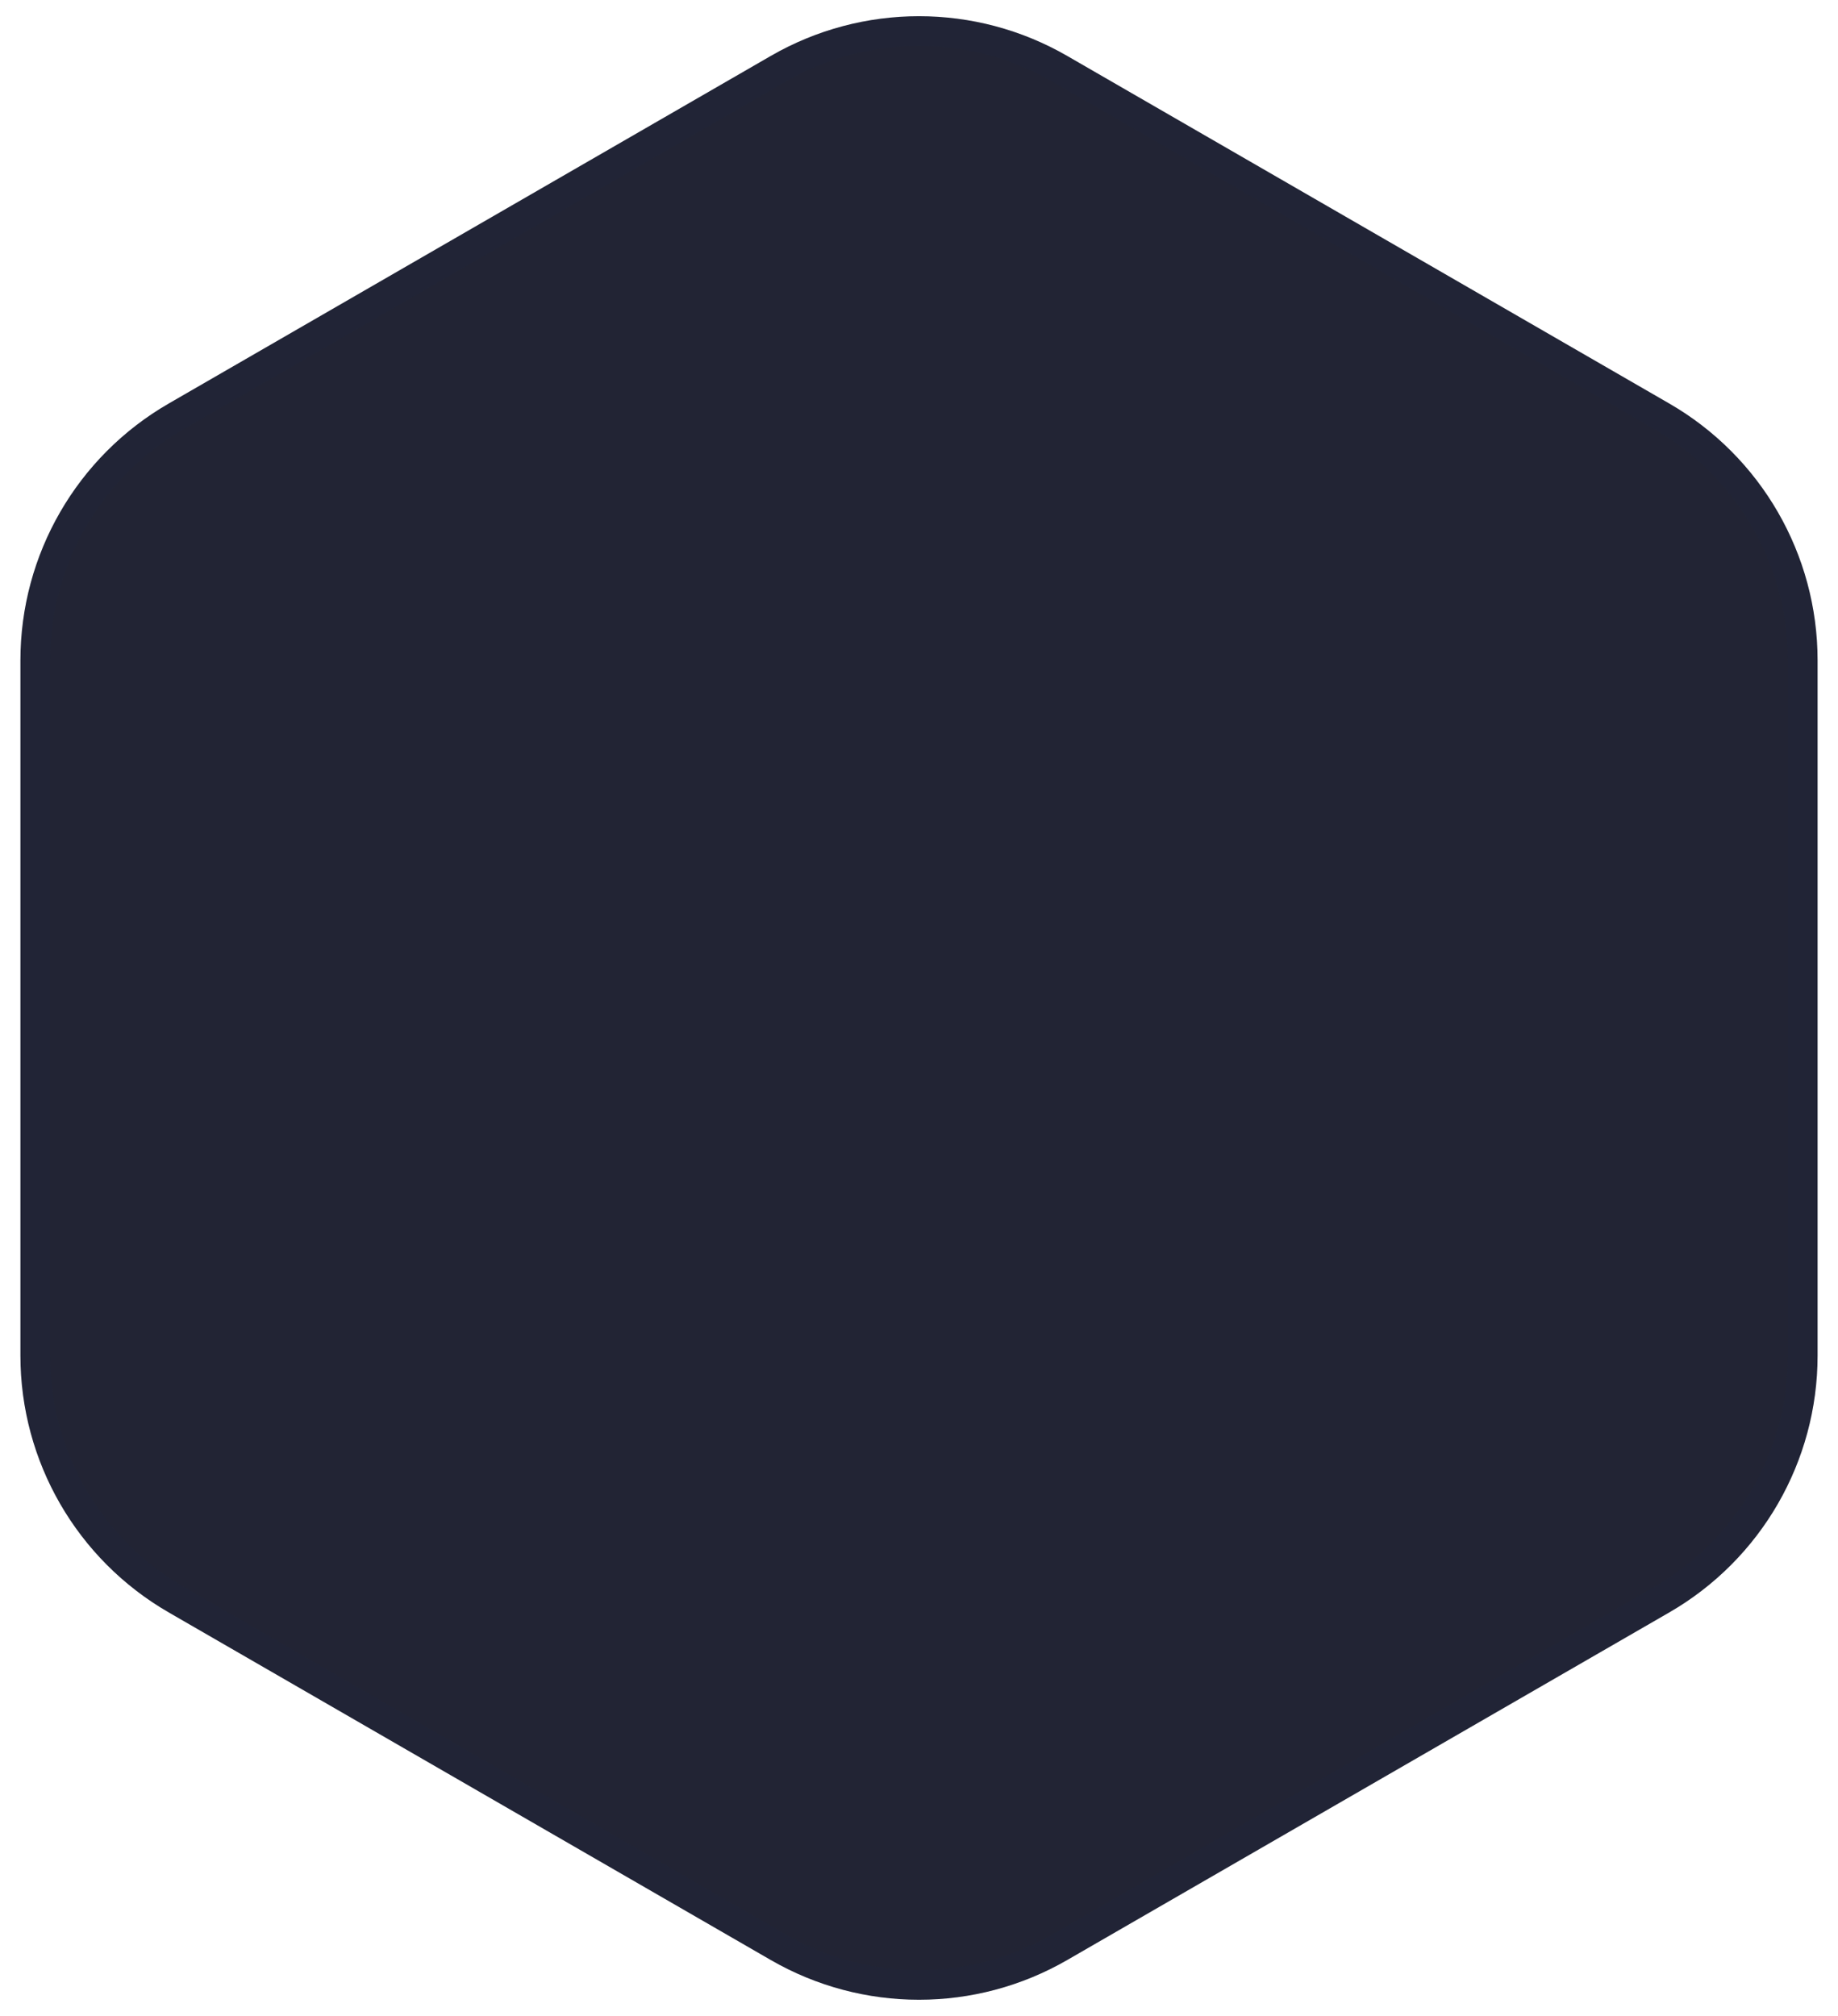 <svg width="62" height="68" viewBox="0 0 62 68" fill="none" xmlns="http://www.w3.org/2000/svg">
<path d="M26 1.887C29.094 0.1 32.906 0.1 36 1.887L56.311 13.613C59.405 15.4 61.311 18.701 61.311 22.273V45.727C61.311 49.299 59.405 52.6 56.311 54.387L36 66.113C32.906 67.9 29.094 67.9 26 66.113L5.689 54.387C2.595 52.6 0.689 49.299 0.689 45.727V22.273C0.689 18.701 2.595 15.4 5.689 13.613L26 1.887Z" fill="#222434"/>
<path d="M26.25 2.32C29.189 0.623 32.811 0.623 35.75 2.32L56.061 14.046C59 15.743 60.811 18.88 60.811 22.273V45.727C60.811 49.12 59 52.257 56.061 53.954L35.75 65.68C32.811 67.377 29.189 67.377 26.25 65.68L5.939 53.954C3 52.257 1.189 49.12 1.189 45.727V22.273C1.189 18.88 3 15.743 5.939 14.046L26.25 2.32Z" stroke="#1C284C" stroke-opacity="0.1"/>
</svg>
